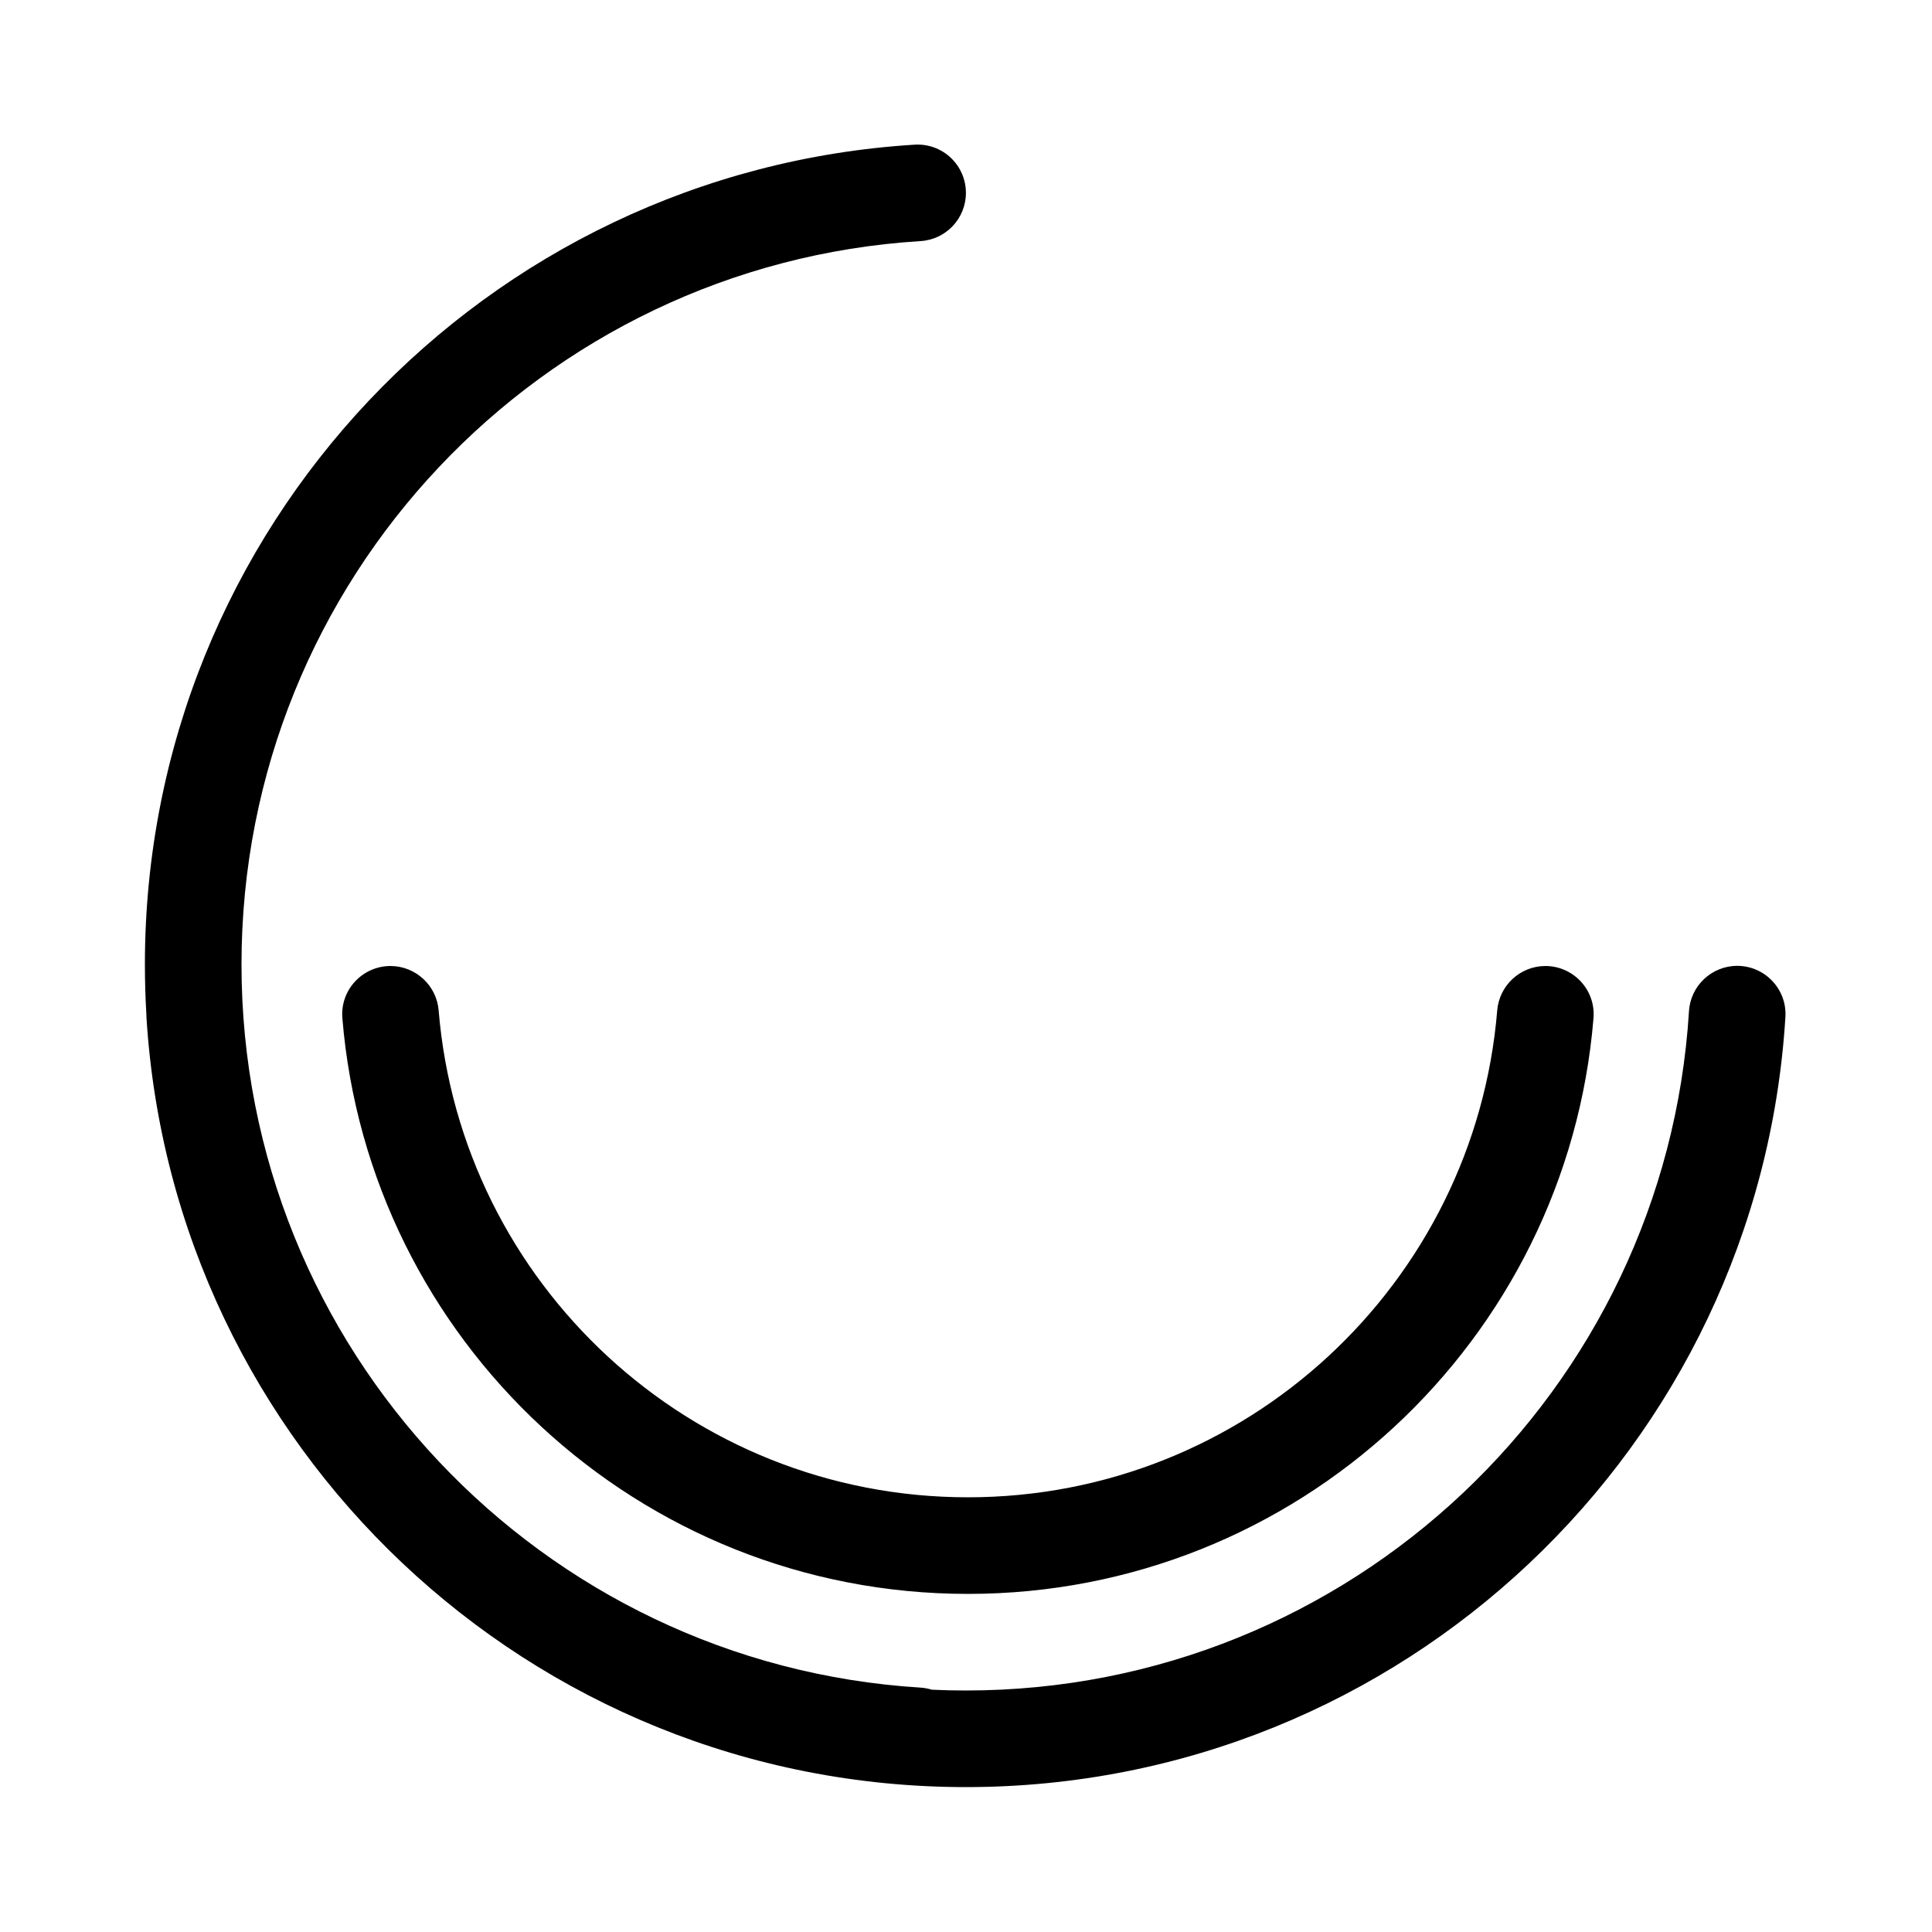 <svg width="24" height="24" viewBox="0 0 24 24" fill="currentColor" xmlns="http://www.w3.org/2000/svg">
<path fill-rule="evenodd" clip-rule="evenodd" d="M21.58 11.998C21.262 11.999 20.999 12.247 20.981 12.564C20.689 17.272 16.779 21 11.999 21C11.857 21 11.716 20.997 11.575 20.99C11.529 20.976 11.481 20.967 11.433 20.964C6.727 20.672 3 16.761 3 11.98C3 7.198 6.727 3.288 11.433 2.995C11.751 2.977 11.999 2.714 11.999 2.396C11.999 2.231 11.931 2.073 11.811 1.96C11.691 1.846 11.53 1.788 11.365 1.797C6.028 2.125 1.8 6.558 1.8 11.98C1.8 12.187 1.806 12.392 1.818 12.596C1.818 12.608 1.819 12.62 1.819 12.632C2.147 17.971 6.579 22.2 11.999 22.2C17.419 22.2 21.852 17.971 22.179 12.632C22.189 12.467 22.13 12.306 22.016 12.186C21.903 12.066 21.745 11.998 21.58 11.998ZM12.024 18.6C8.566 18.6 5.729 15.939 5.449 12.552C5.424 12.241 5.163 12.001 4.851 12C4.683 12 4.524 12.07 4.41 12.193C4.296 12.316 4.239 12.481 4.253 12.648C4.582 16.653 7.935 19.8 12.024 19.8C16.113 19.8 19.466 16.653 19.795 12.648C19.809 12.481 19.752 12.316 19.638 12.193C19.524 12.07 19.365 12 19.197 12C18.884 12.001 18.625 12.241 18.599 12.552C18.319 15.939 15.482 18.6 12.024 18.6Z" fill="currentColor"/>
</svg>
